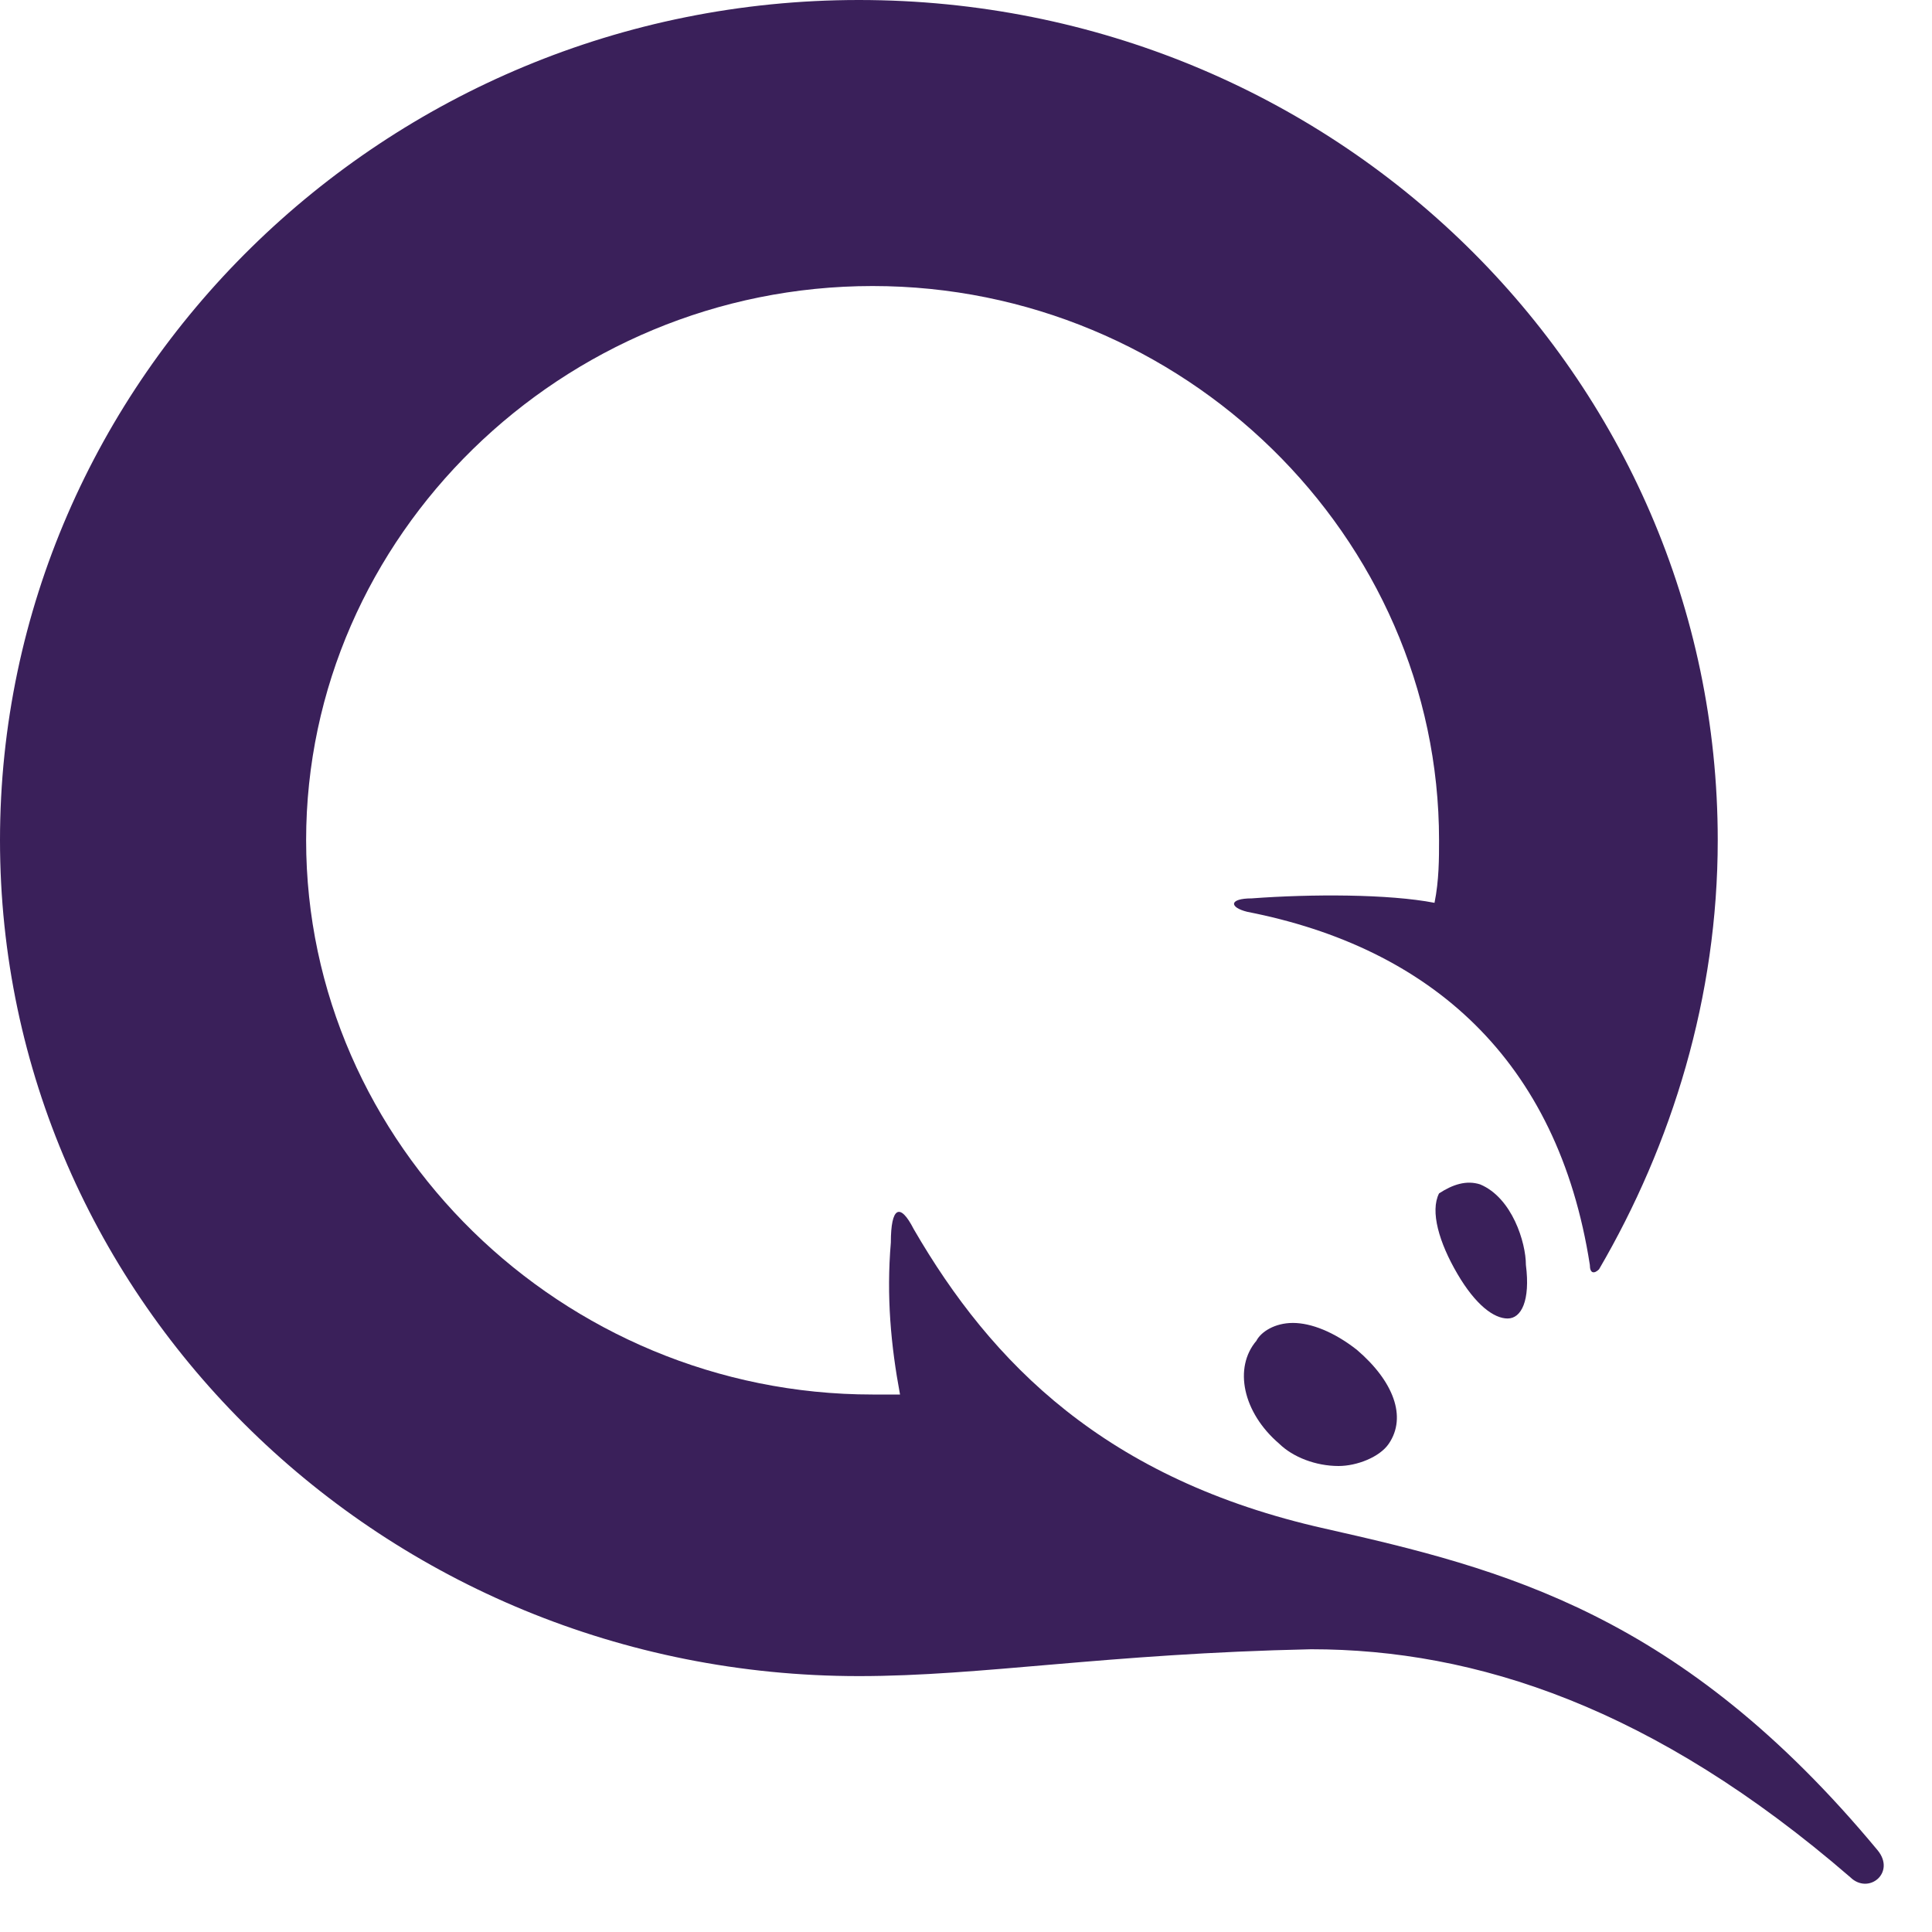 <svg width="20" height="20" viewBox="0 0 20 20" fill="none" xmlns="http://www.w3.org/2000/svg">
<path d="M15.323 12.261C15.654 12.4 15.796 12.863 15.796 13.094C15.843 13.464 15.749 13.649 15.607 13.649C15.465 13.649 15.276 13.51 15.087 13.187C14.897 12.863 14.803 12.539 14.897 12.354C15.039 12.261 15.181 12.215 15.323 12.261Z" fill="#3A205A"/>
<path d="M13.384 13.695C13.573 13.695 13.81 13.788 14.046 13.973C14.425 14.297 14.566 14.667 14.377 14.945C14.283 15.084 14.046 15.176 13.857 15.176C13.62 15.176 13.384 15.084 13.242 14.945C12.864 14.621 12.769 14.158 13.006 13.88C13.053 13.788 13.195 13.695 13.384 13.695Z" fill="#3A205A"/>
<path d="M8.891 17.351C3.973 17.351 0 13.464 0 8.698C0 3.933 3.973 0 8.891 0C13.81 0 17.782 3.887 17.782 8.698C17.782 10.318 17.309 11.845 16.553 13.14C16.505 13.187 16.458 13.187 16.458 13.094C16.127 10.966 14.803 9.809 12.911 9.439C12.722 9.392 12.722 9.3 12.958 9.3C13.573 9.254 14.377 9.254 14.85 9.346C14.897 9.115 14.897 8.884 14.897 8.698C14.897 5.552 12.249 2.961 9.033 2.961C5.817 2.961 3.169 5.552 3.169 8.698C3.169 11.845 5.817 14.436 9.033 14.436H9.317C9.222 13.927 9.175 13.418 9.222 12.863C9.222 12.492 9.317 12.446 9.459 12.724C10.263 14.112 11.445 15.315 13.715 15.824C15.56 16.24 17.404 16.703 19.438 19.155C19.627 19.387 19.343 19.618 19.154 19.433C17.12 17.674 15.276 17.073 13.573 17.073C11.445 17.119 10.168 17.351 8.891 17.351Z" fill="#3A205A"/>
</svg>
